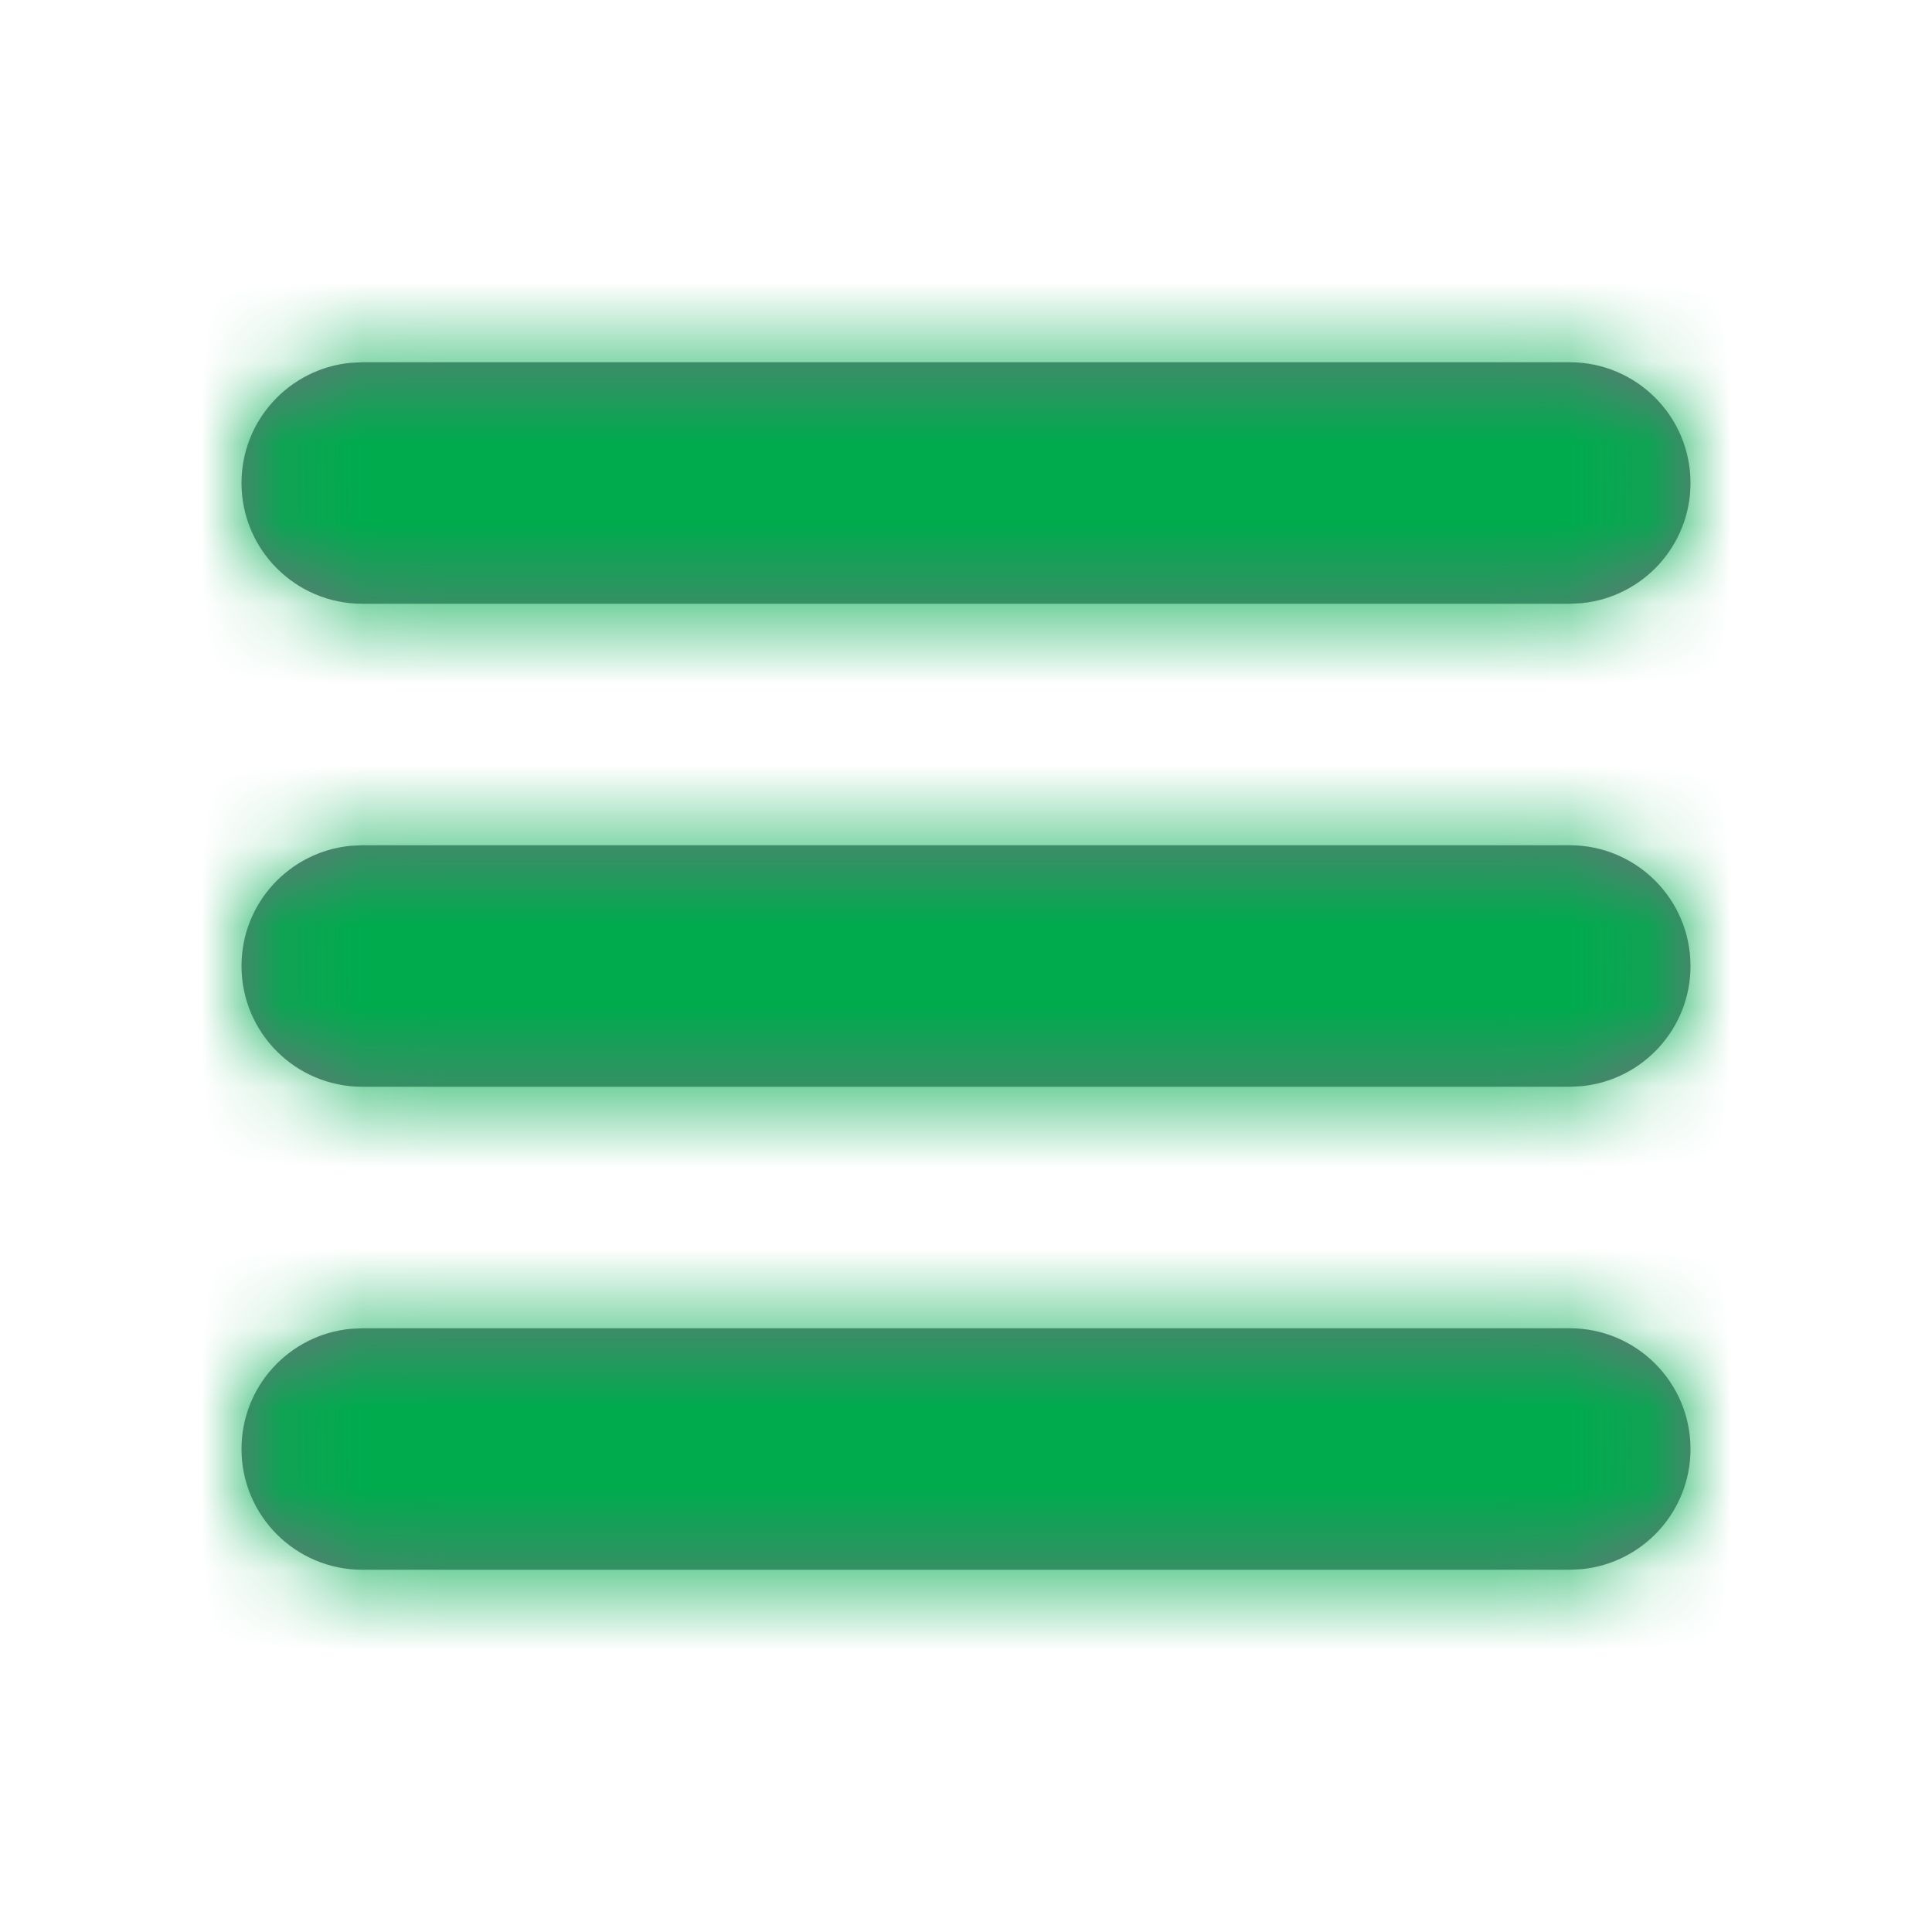 <svg width="24" height="24" viewBox="0 0 24 24" fill="none" xmlns="http://www.w3.org/2000/svg">
<path fill-rule="evenodd" clip-rule="evenodd" d="M19.5 4.5C20.328 4.5 21 5.172 21 6C21 6.78 20.405 7.42 19.645 7.493L19.5 7.5H4.5C3.672 7.5 3 6.828 3 6C3 5.22 3.595 4.58 4.356 4.507L4.5 4.5H19.5ZM19.5 10.5C20.328 10.5 21 11.172 21 12C21 12.78 20.405 13.42 19.645 13.493L19.5 13.5H4.5C3.672 13.5 3 12.828 3 12C3 11.22 3.595 10.58 4.356 10.507L4.5 10.5H19.5ZM21 18C21 17.172 20.328 16.5 19.5 16.5H4.5L4.356 16.507C3.595 16.58 3 17.22 3 18C3 18.828 3.672 19.5 4.5 19.5H19.5L19.645 19.493C20.405 19.42 21 18.78 21 18Z" fill="#70717D"/>
<mask id="mask0" mask-type="alpha" maskUnits="userSpaceOnUse" x="3" y="4" width="18" height="16">
<path fill-rule="evenodd" clip-rule="evenodd" d="M19.5 4.5C20.328 4.5 21 5.172 21 6C21 6.78 20.405 7.42 19.645 7.493L19.5 7.5H4.5C3.672 7.5 3 6.828 3 6C3 5.22 3.595 4.58 4.356 4.507L4.5 4.5H19.5ZM19.5 10.5C20.328 10.5 21 11.172 21 12C21 12.78 20.405 13.42 19.645 13.493L19.5 13.5H4.5C3.672 13.5 3 12.828 3 12C3 11.22 3.595 10.58 4.356 10.507L4.5 10.5H19.5ZM21 18C21 17.172 20.328 16.5 19.5 16.5H4.5L4.356 16.507C3.595 16.58 3 17.22 3 18C3 18.828 3.672 19.5 4.5 19.5H19.5L19.645 19.493C20.405 19.42 21 18.78 21 18Z" fill="white"/>
</mask>
<g mask="url(#mask0)">
<rect width="24" height="24" fill="#00AB4E"/>
</g>
</svg>

